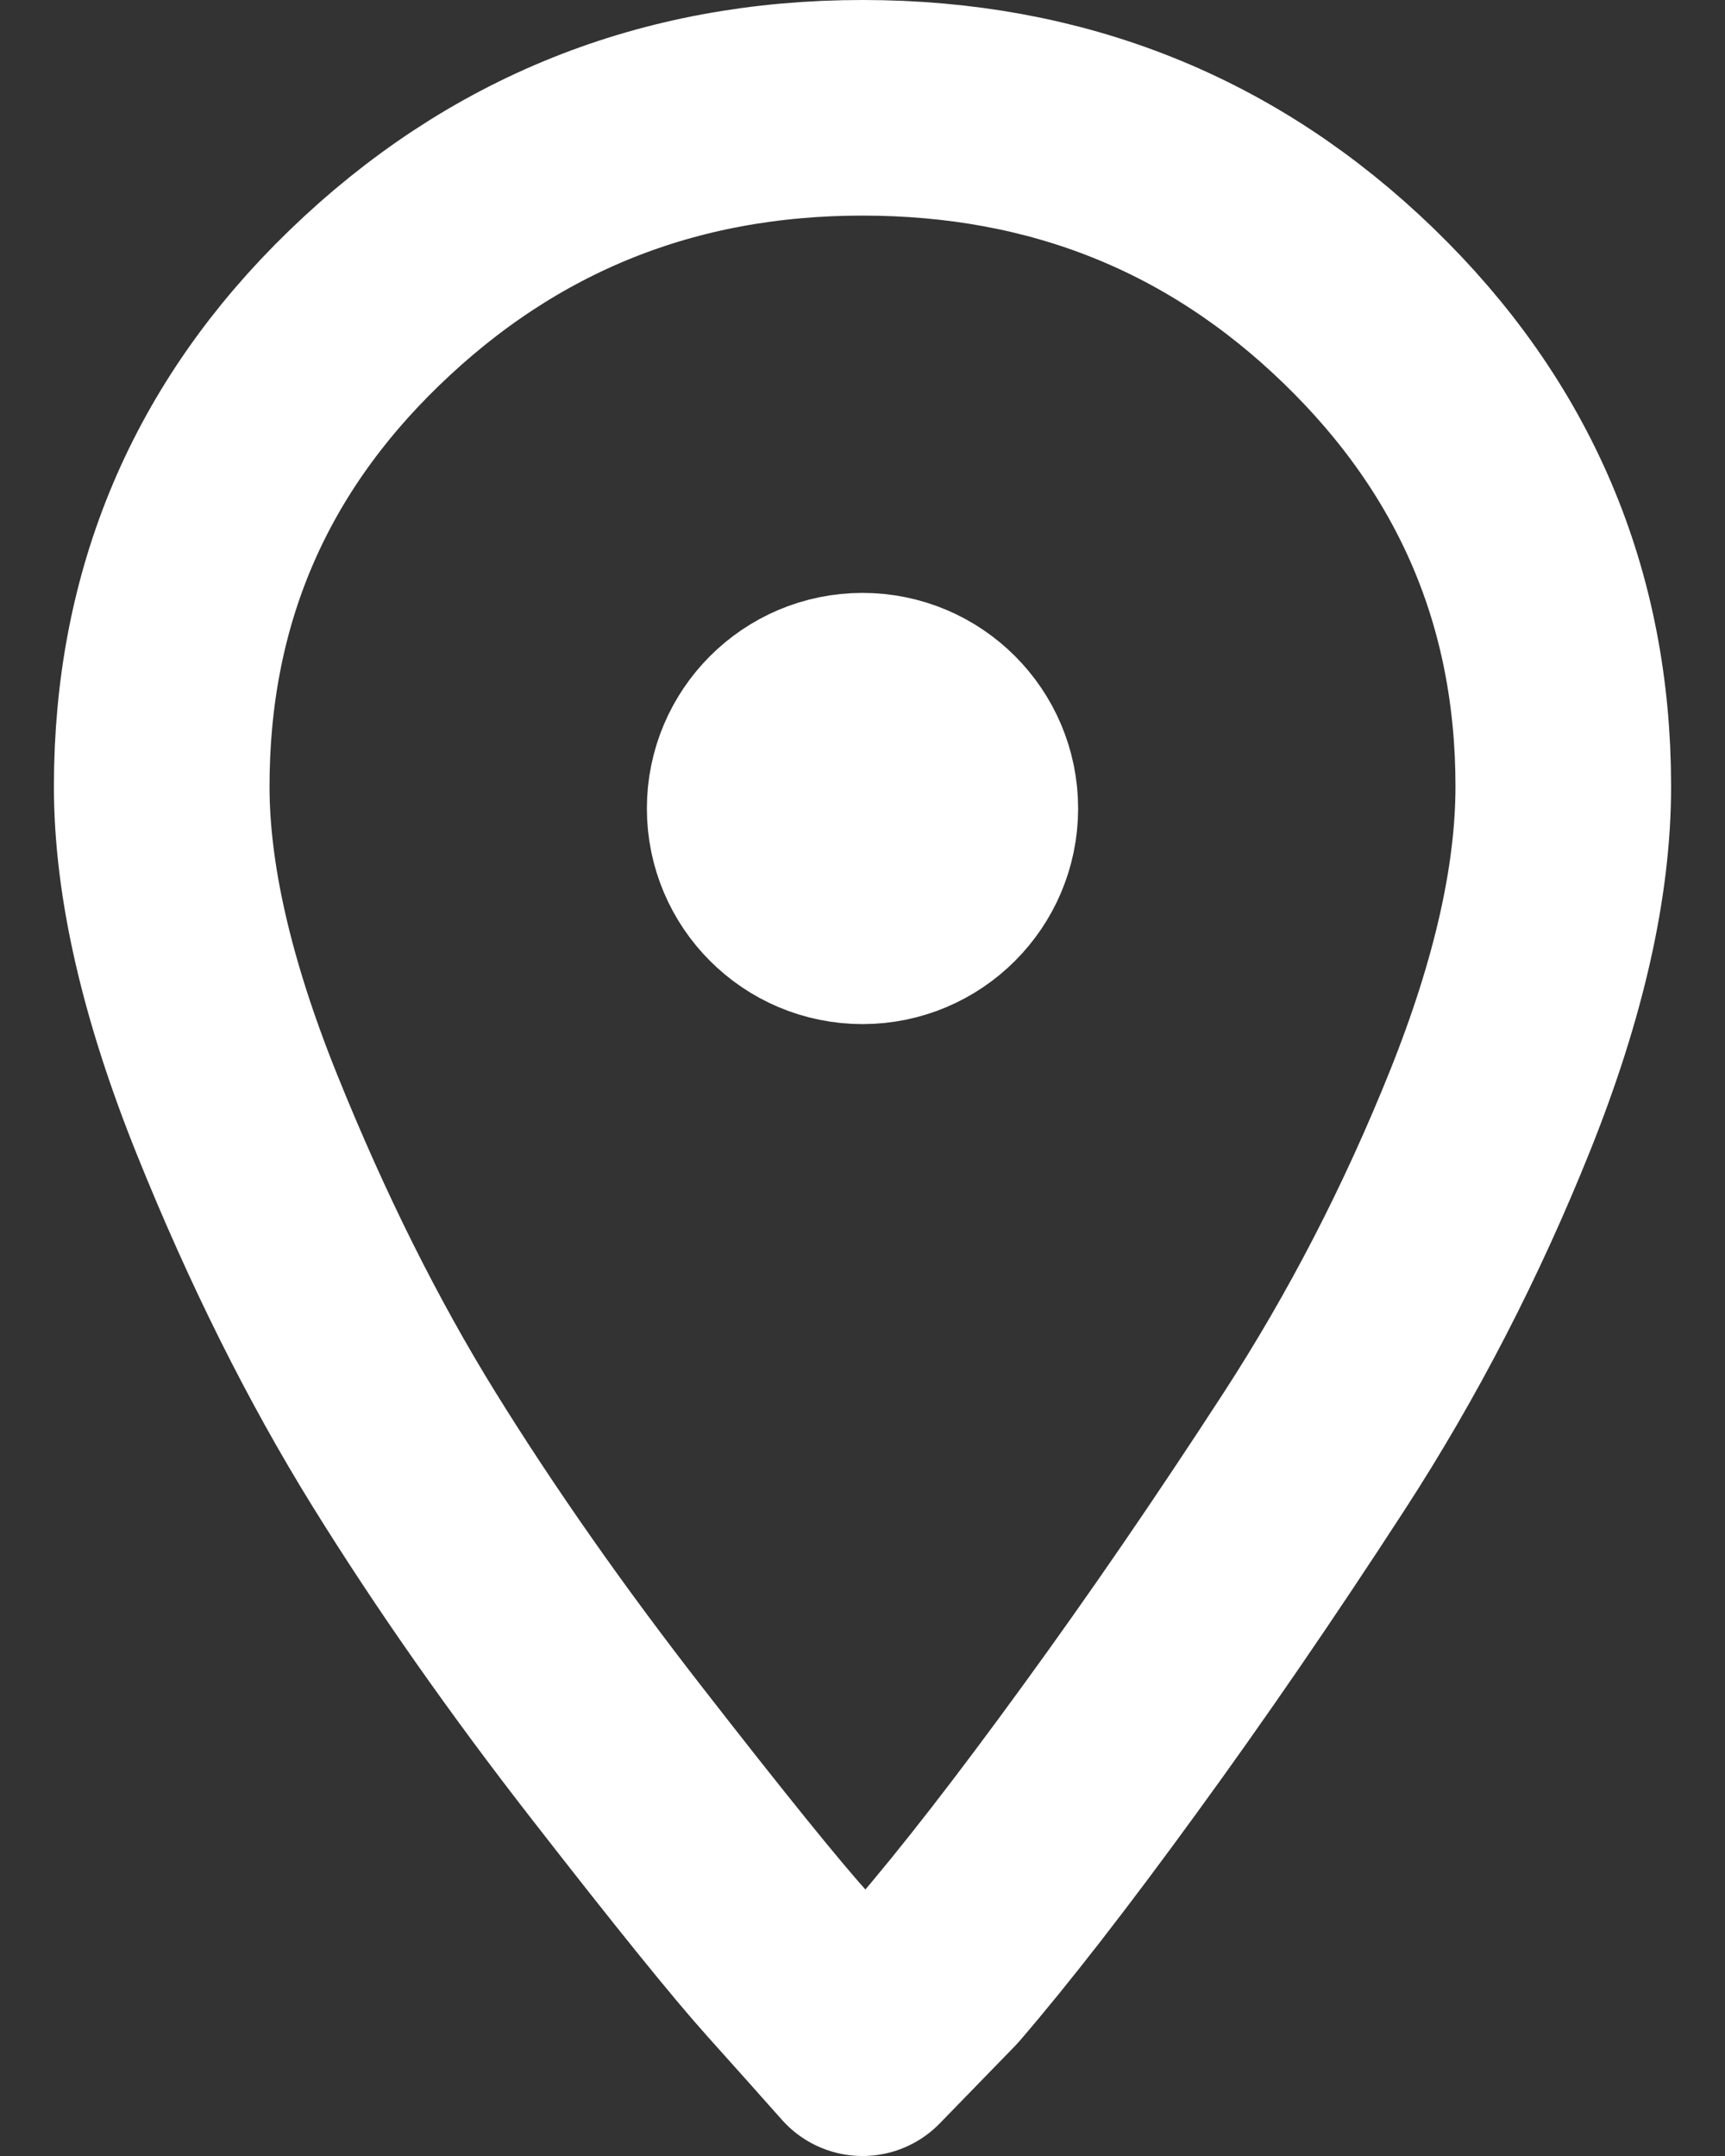<svg width="16" height="20" viewBox="0 0 16 20" fill="none" xmlns="http://www.w3.org/2000/svg">
<rect x="0" y="0" width="16" height="20" fill="#333333" stroke="none"/>
<path fill-rule="evenodd" clip-rule="evenodd" d="M3.376 2.859C4.655 1.62 6.197 1 8 1C9.803 1 11.337 1.613 12.602 2.838C13.867 4.063 14.5 5.549 14.5 7.296C14.5 8.169 14.275 9.169 13.824 10.296C13.373 11.422 12.828 12.479 12.188 13.465C11.548 14.451 10.916 15.373 10.29 16.232C9.665 17.092 9.134 17.775 8.698 18.282L8 19C7.825 18.803 7.593 18.542 7.302 18.218C7.011 17.894 6.488 17.247 5.732 16.275C4.975 15.303 4.314 14.359 3.747 13.444C3.18 12.528 2.663 11.493 2.198 10.338C1.733 9.183 1.5 8.169 1.5 7.296C1.5 5.549 2.125 4.07 3.376 2.859Z" stroke="white" stroke-width="2" stroke-linecap="round" stroke-linejoin="round"/>
<path d="M9 7.5C9 8.052 8.552 8.5 8 8.5C7.448 8.5 7 8.052 7 7.5C7 6.948 7.448 6.5 8 6.5C8.552 6.5 9 6.948 9 7.5Z" stroke="white" stroke-width="2" stroke-linecap="round" stroke-linejoin="round"/>
</svg>
